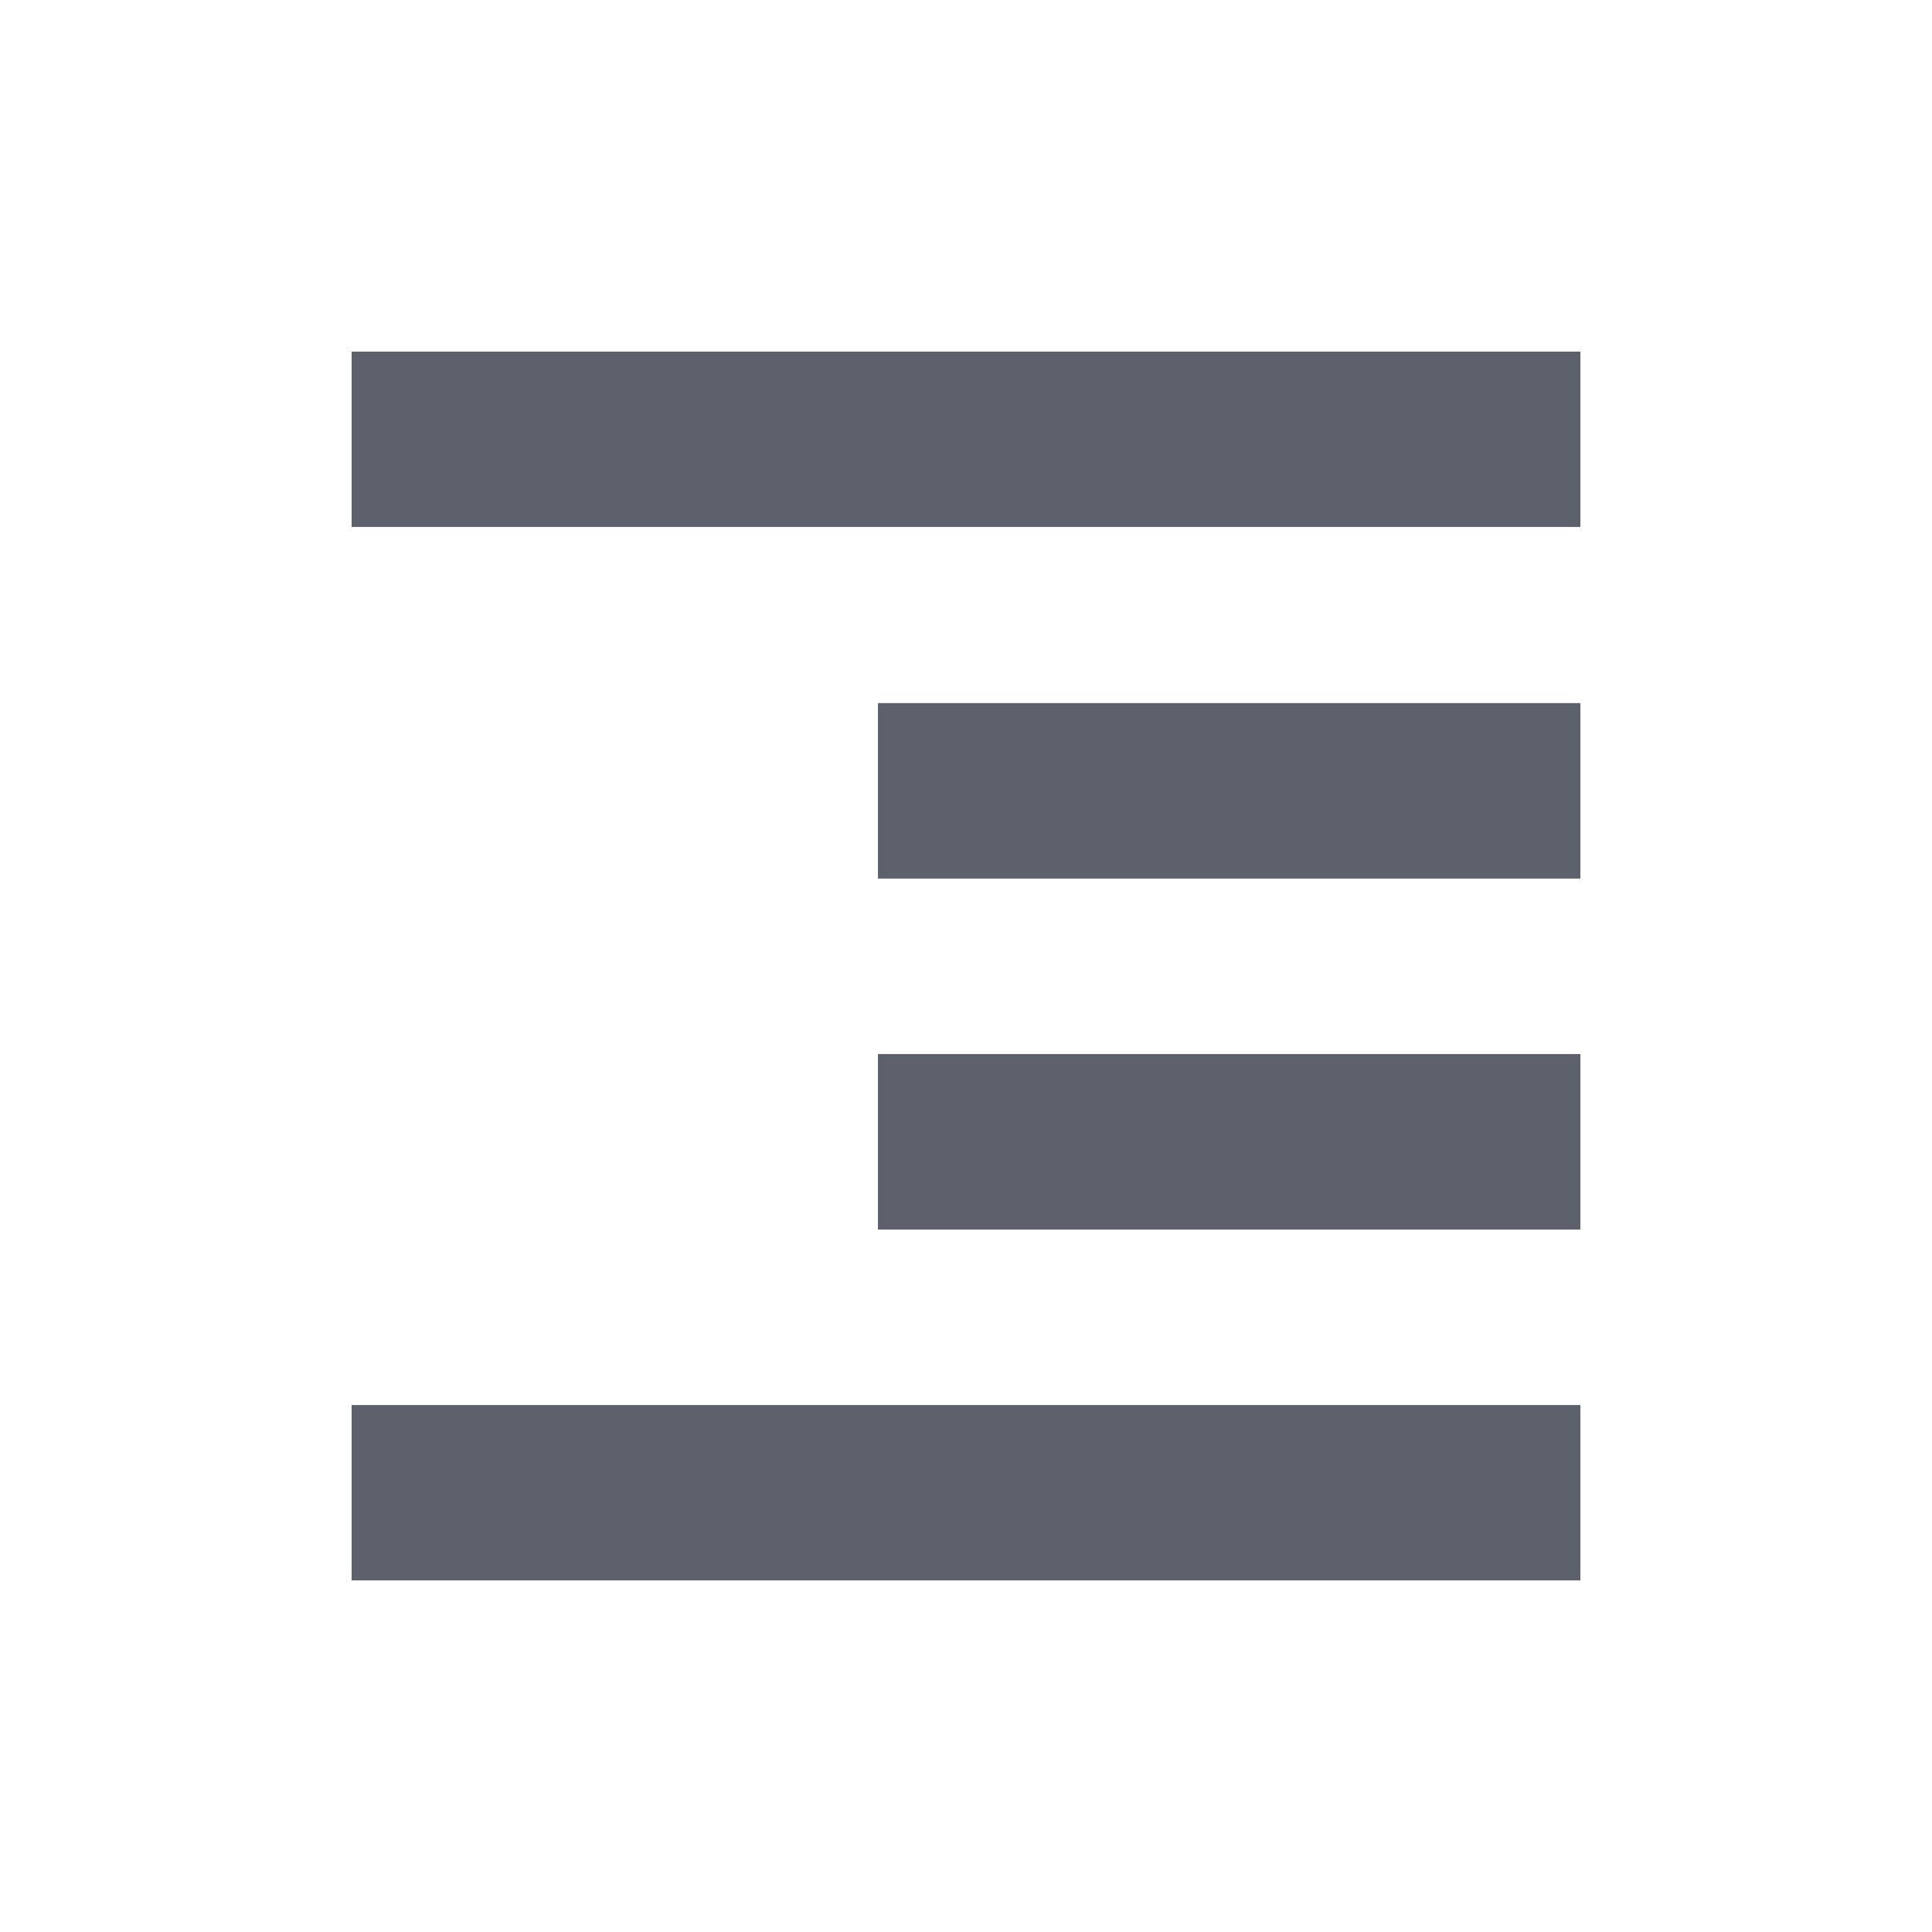 <?xml version="1.0" encoding="UTF-8"?>
<svg xmlns="http://www.w3.org/2000/svg" xmlns:xlink="http://www.w3.org/1999/xlink" width="12pt" height="12pt" viewBox="0 0 12 12" version="1.1">
<g id="surface1">
<path style=" stroke:none;fill-rule:nonzero;fill:rgb(36.078%,38.039%,42.353%);fill-opacity:1;" d="M 2.184 2.184 L 2.184 3.273 L 9.816 3.273 L 9.816 2.184 Z M 5.453 4.367 L 5.453 5.457 L 9.816 5.457 L 9.816 4.367 Z M 5.453 6.547 L 5.453 7.637 L 9.816 7.637 L 9.816 6.547 Z M 2.184 8.727 L 2.184 9.816 L 9.816 9.816 L 9.816 8.727 Z M 2.184 8.727 "/>
</g>
</svg>
